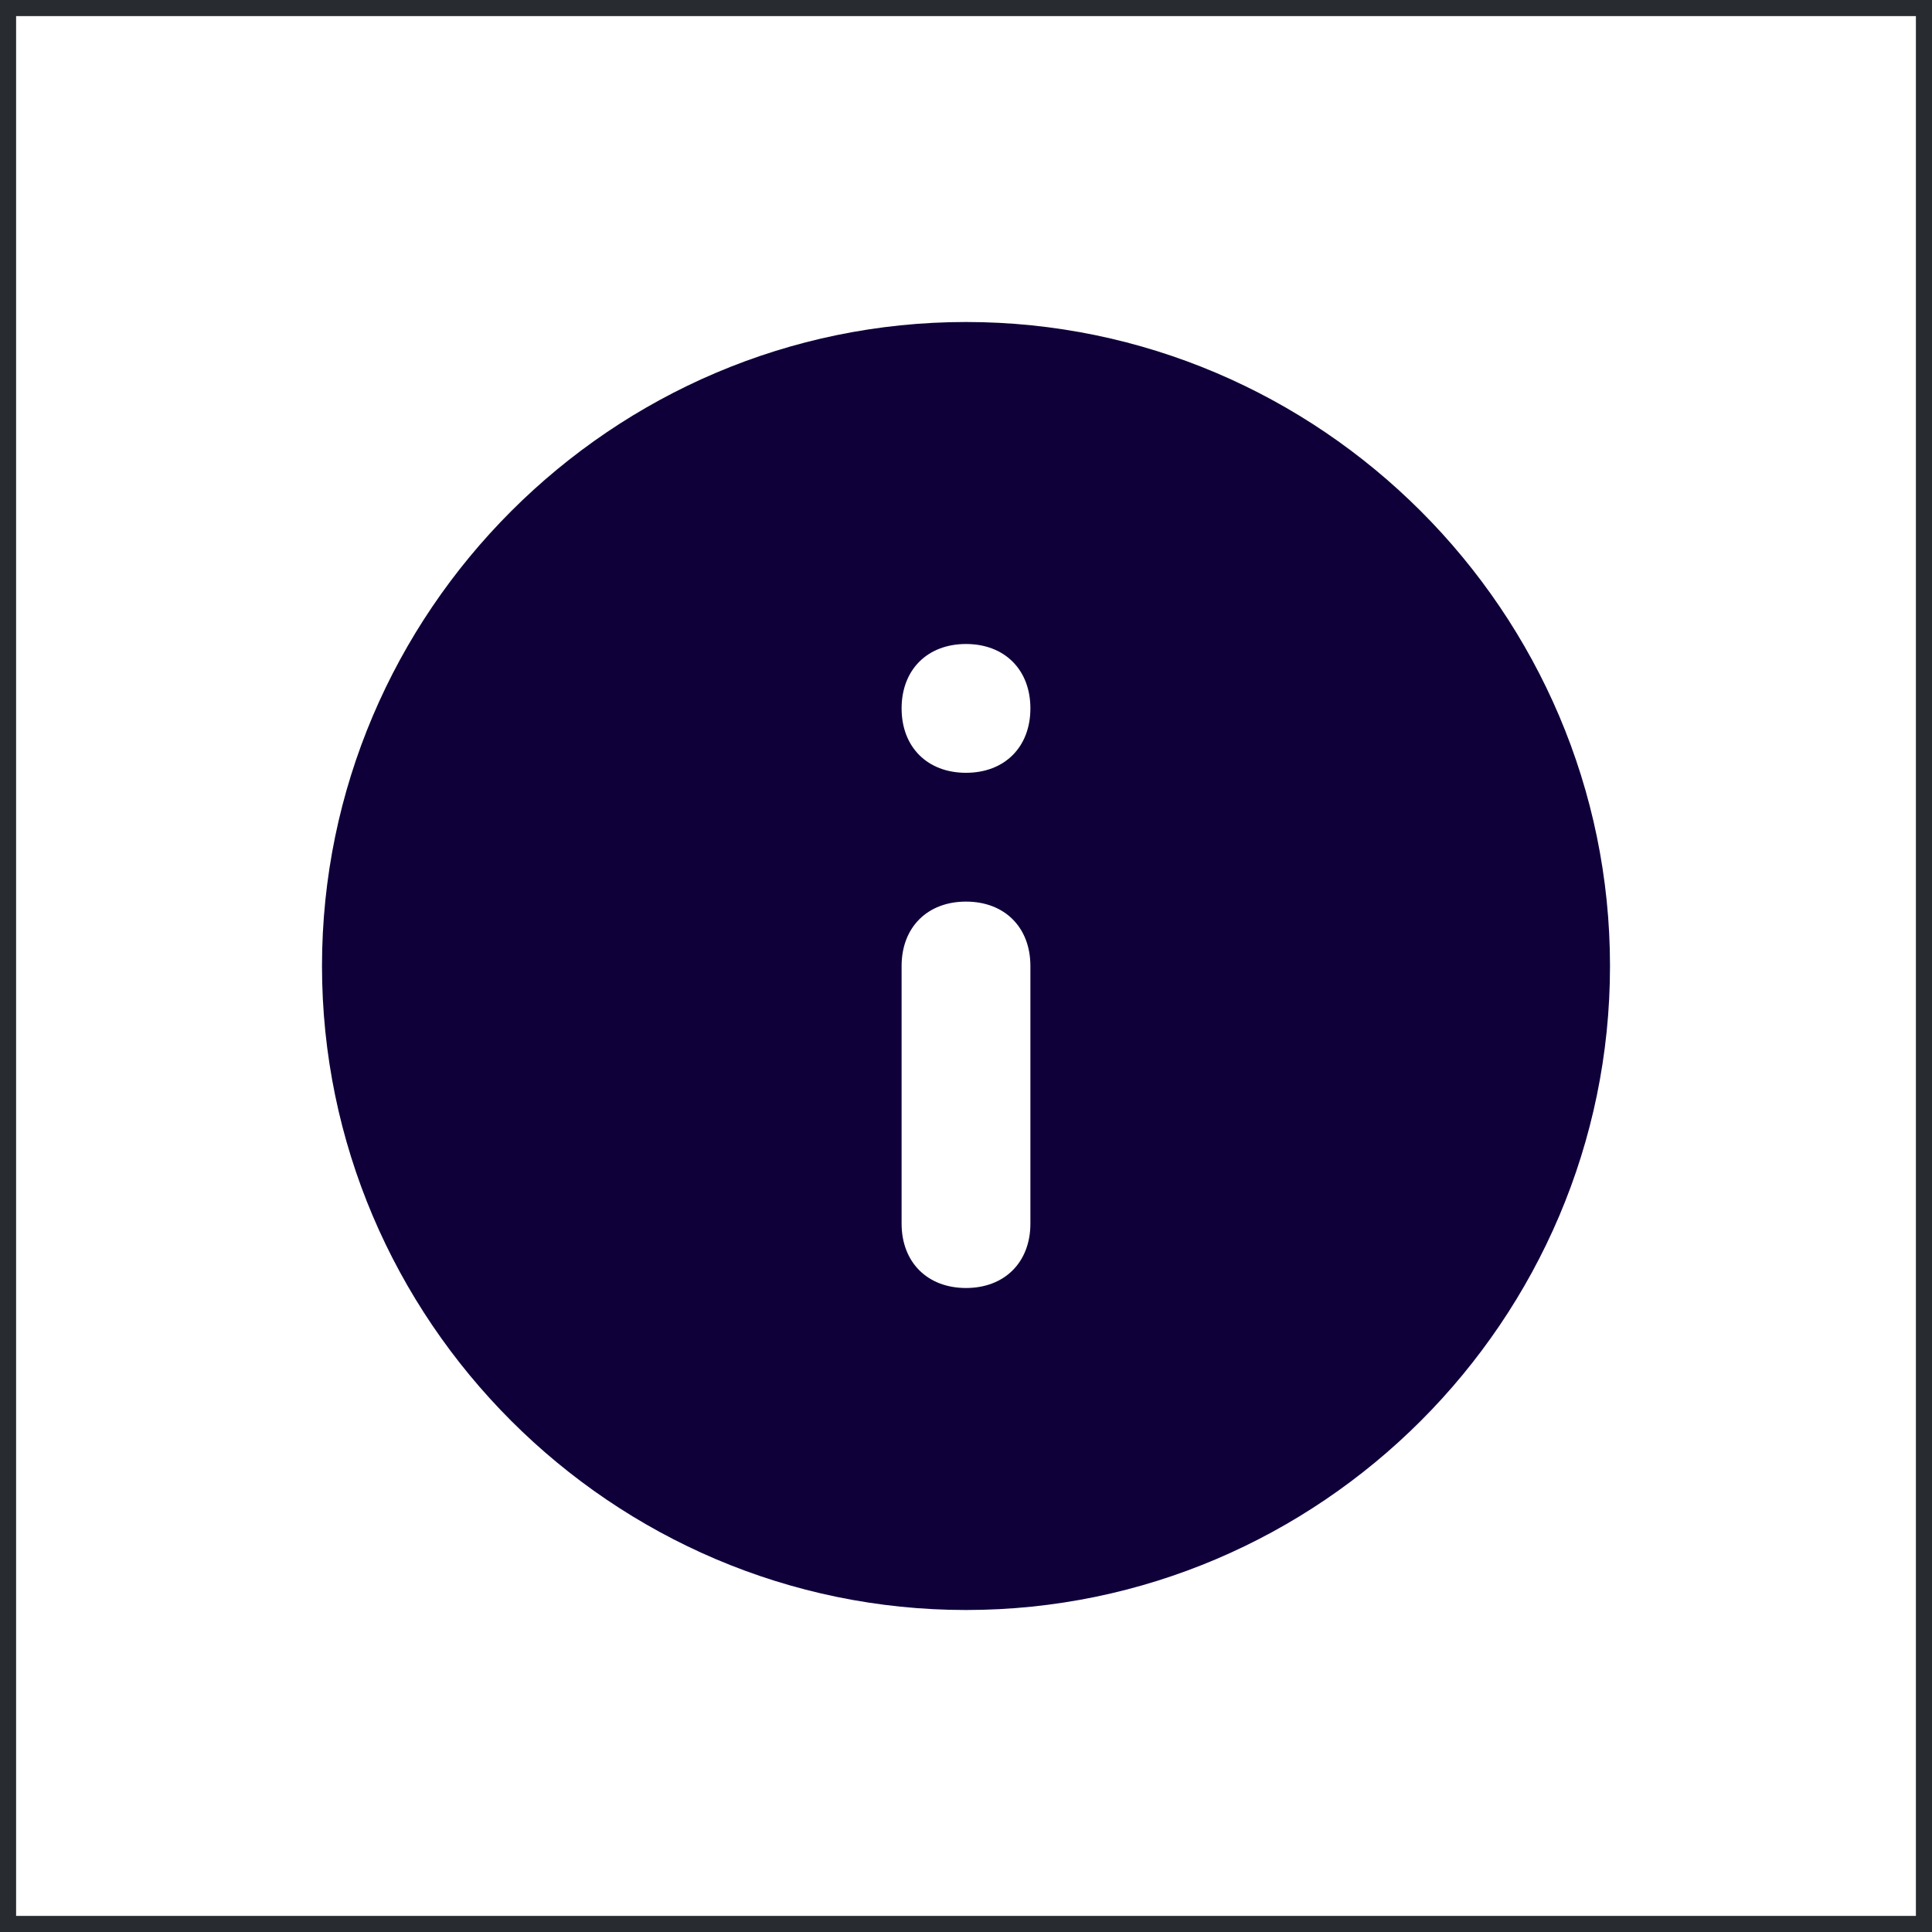 <svg xmlns="http://www.w3.org/2000/svg" width="60" height="60" viewBox="0 0 60 60" fill="none"><rect x="0" y="0" width="60" height="60" fill="#808080" stroke="none"/><rect x="0.25" y="0.25" width="59.5" height="59.5" fill="white"/><path d="M30 10C19 10 10 19 10 30C10 41 19 50 30 50C41 50 50 41 50 30C50 19 41 10 30 10ZM32 38C32 39.2 31.2 40 30 40C28.8 40 28 39.2 28 38V30C28 28.8 28.8 28 30 28C31.2 28 32 28.8 32 30V38ZM30 24C28.8 24 28 23.2 28 22C28 20.8 28.8 20 30 20C31.2 20 32 20.8 32 22C32 23.2 31.2 24 30 24Z" fill="#0F0039"/><rect x="0.25" y="0.25" width="59.5" height="59.5" stroke="#282B2F" stroke-width="0.5"/></svg>